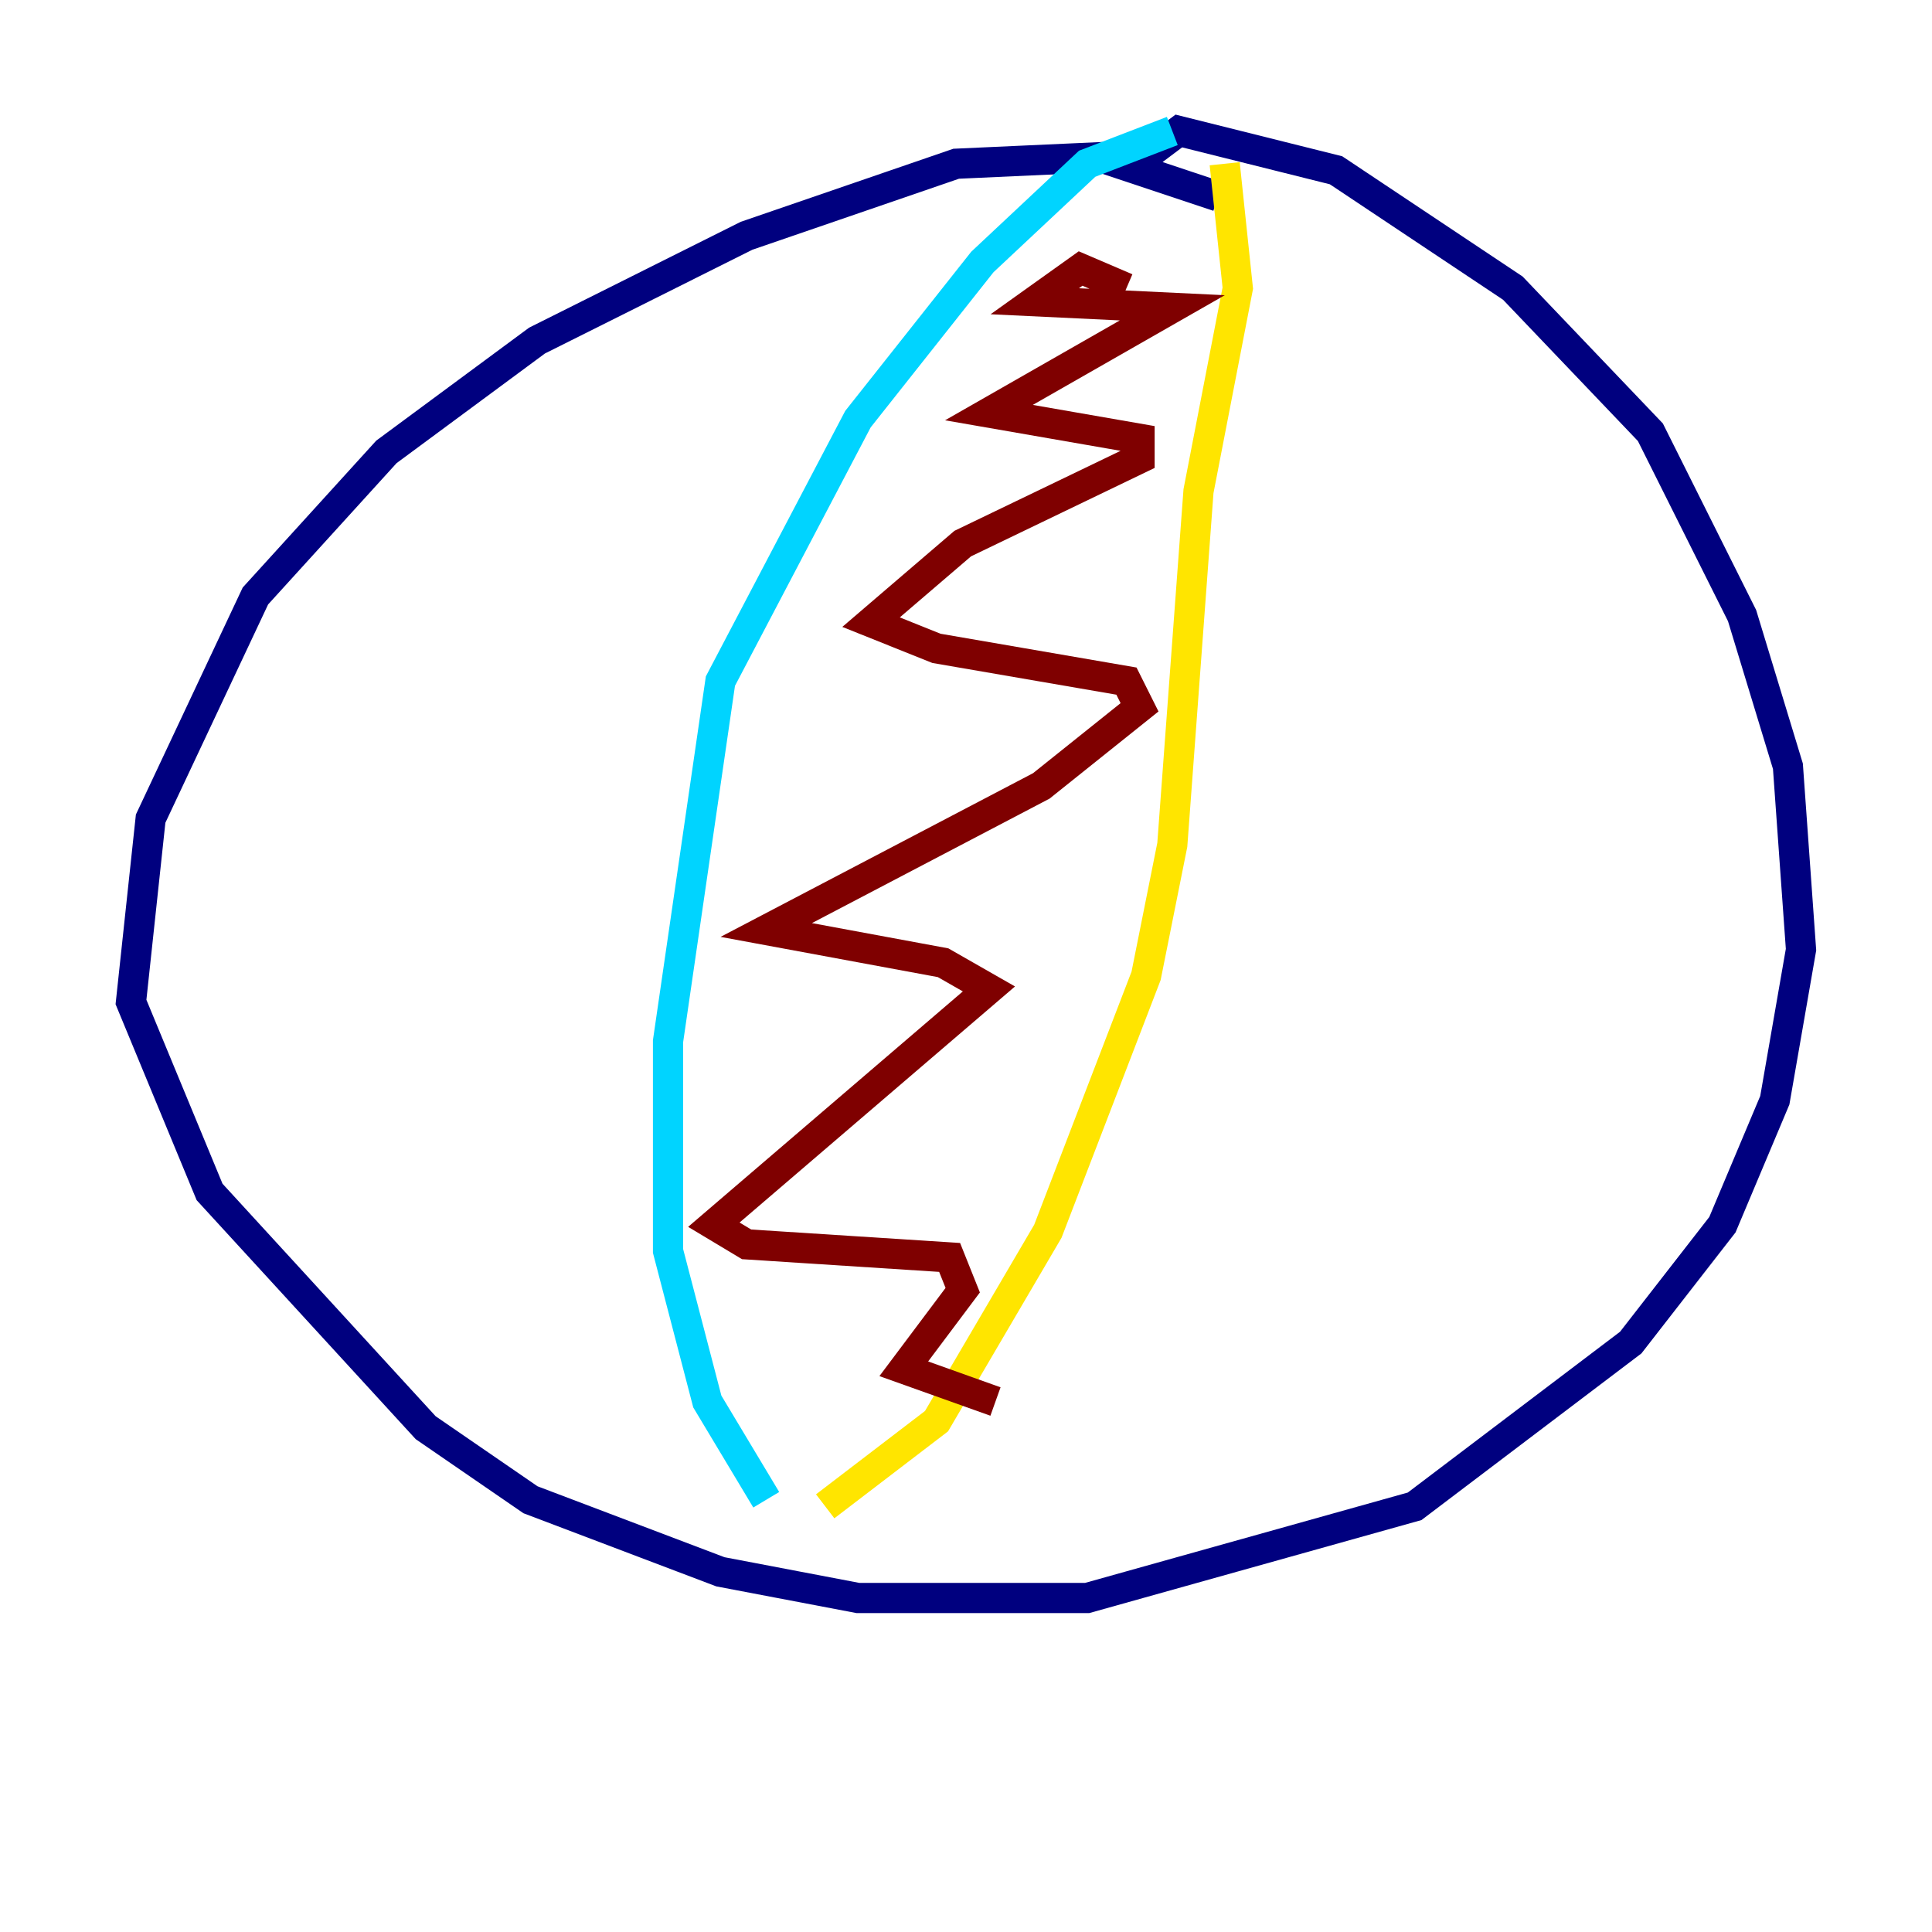 <?xml version="1.0" encoding="utf-8" ?>
<svg baseProfile="tiny" height="128" version="1.2" viewBox="0,0,128,128" width="128" xmlns="http://www.w3.org/2000/svg" xmlns:ev="http://www.w3.org/2001/xml-events" xmlns:xlink="http://www.w3.org/1999/xlink"><defs /><polyline fill="none" points="80.705,13.017 72.895,10.414 63.349,10.848 49.464,15.62 35.58,22.563 25.6,29.939 16.922,39.485 9.98,54.237 8.678,66.386 13.885,78.969 28.203,94.59 35.146,99.363 47.729,104.136 56.841,105.871 72.027,105.871 93.722,99.797 108.041,88.949 114.115,81.139 117.586,72.895 119.322,62.915 118.454,50.766 115.417,40.786 109.342,28.637 100.231,19.091 88.515,11.281 78.102,8.678 74.63,11.281" stroke="#00007f" stroke-width="2" /><polyline fill="none" points="77.668,8.678 72.027,10.848 65.085,17.356 56.841,27.77 47.729,45.125 44.258,68.99 44.258,82.875 46.861,92.854 50.766,99.363" stroke="#00d4ff" stroke-width="2" /><polyline fill="none" points="81.139,10.848 82.007,19.091 79.403,32.542 77.668,55.973 75.932,64.651 69.424,81.573 62.047,94.156 54.671,99.797" stroke="#ffe500" stroke-width="2" /><polyline fill="none" points="74.63,19.091 71.593,17.79 68.556,19.959 77.668,20.393 65.519,27.336 75.498,29.071 75.498,30.373 63.783,36.014 57.709,41.22 62.047,42.956 74.63,45.125 75.498,46.861 68.99,52.068 50.766,61.614 62.481,63.783 65.519,65.519 47.295,81.139 49.464,82.441 62.915,83.308 63.783,85.478 59.878,90.685 65.953,92.854" stroke="#7f0000" stroke-width="2" /></svg>